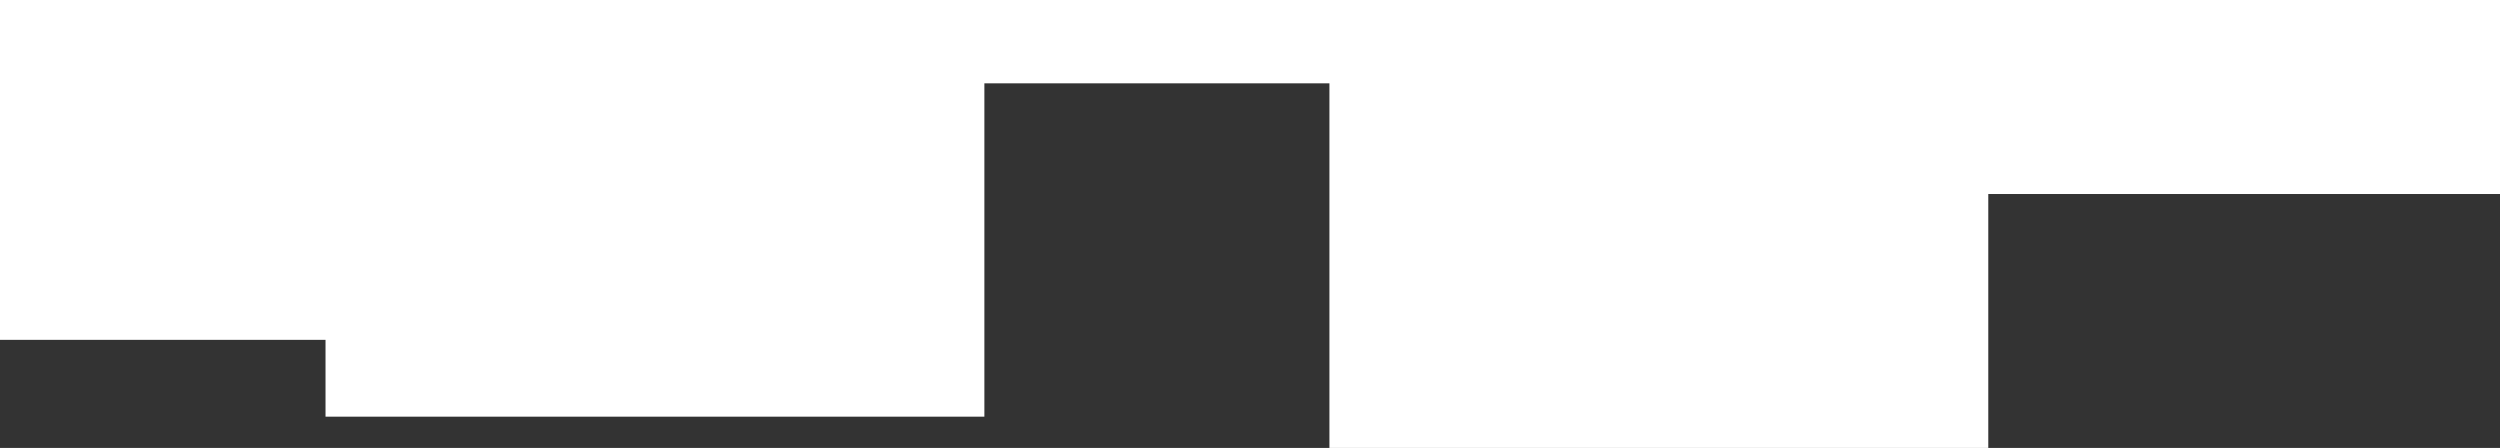 <svg width="1920" height="344" viewBox="0 0 1920 344" fill="none" xmlns="http://www.w3.org/2000/svg">
<rect x="0" y="0" width="1920" height="344" fill="#333333" stroke="none"/>
<rect x="250" y="7" width="506" height="313" fill="white"/>
<rect x="1021" y="31" width="506" height="313" fill="white"/>
<rect width="1920" height="64" fill="white"/>
<rect x="1330" y="7" width="590" height="142" fill="white"/>
<rect y="7" width="590" height="254" fill="white"/>
</svg>
